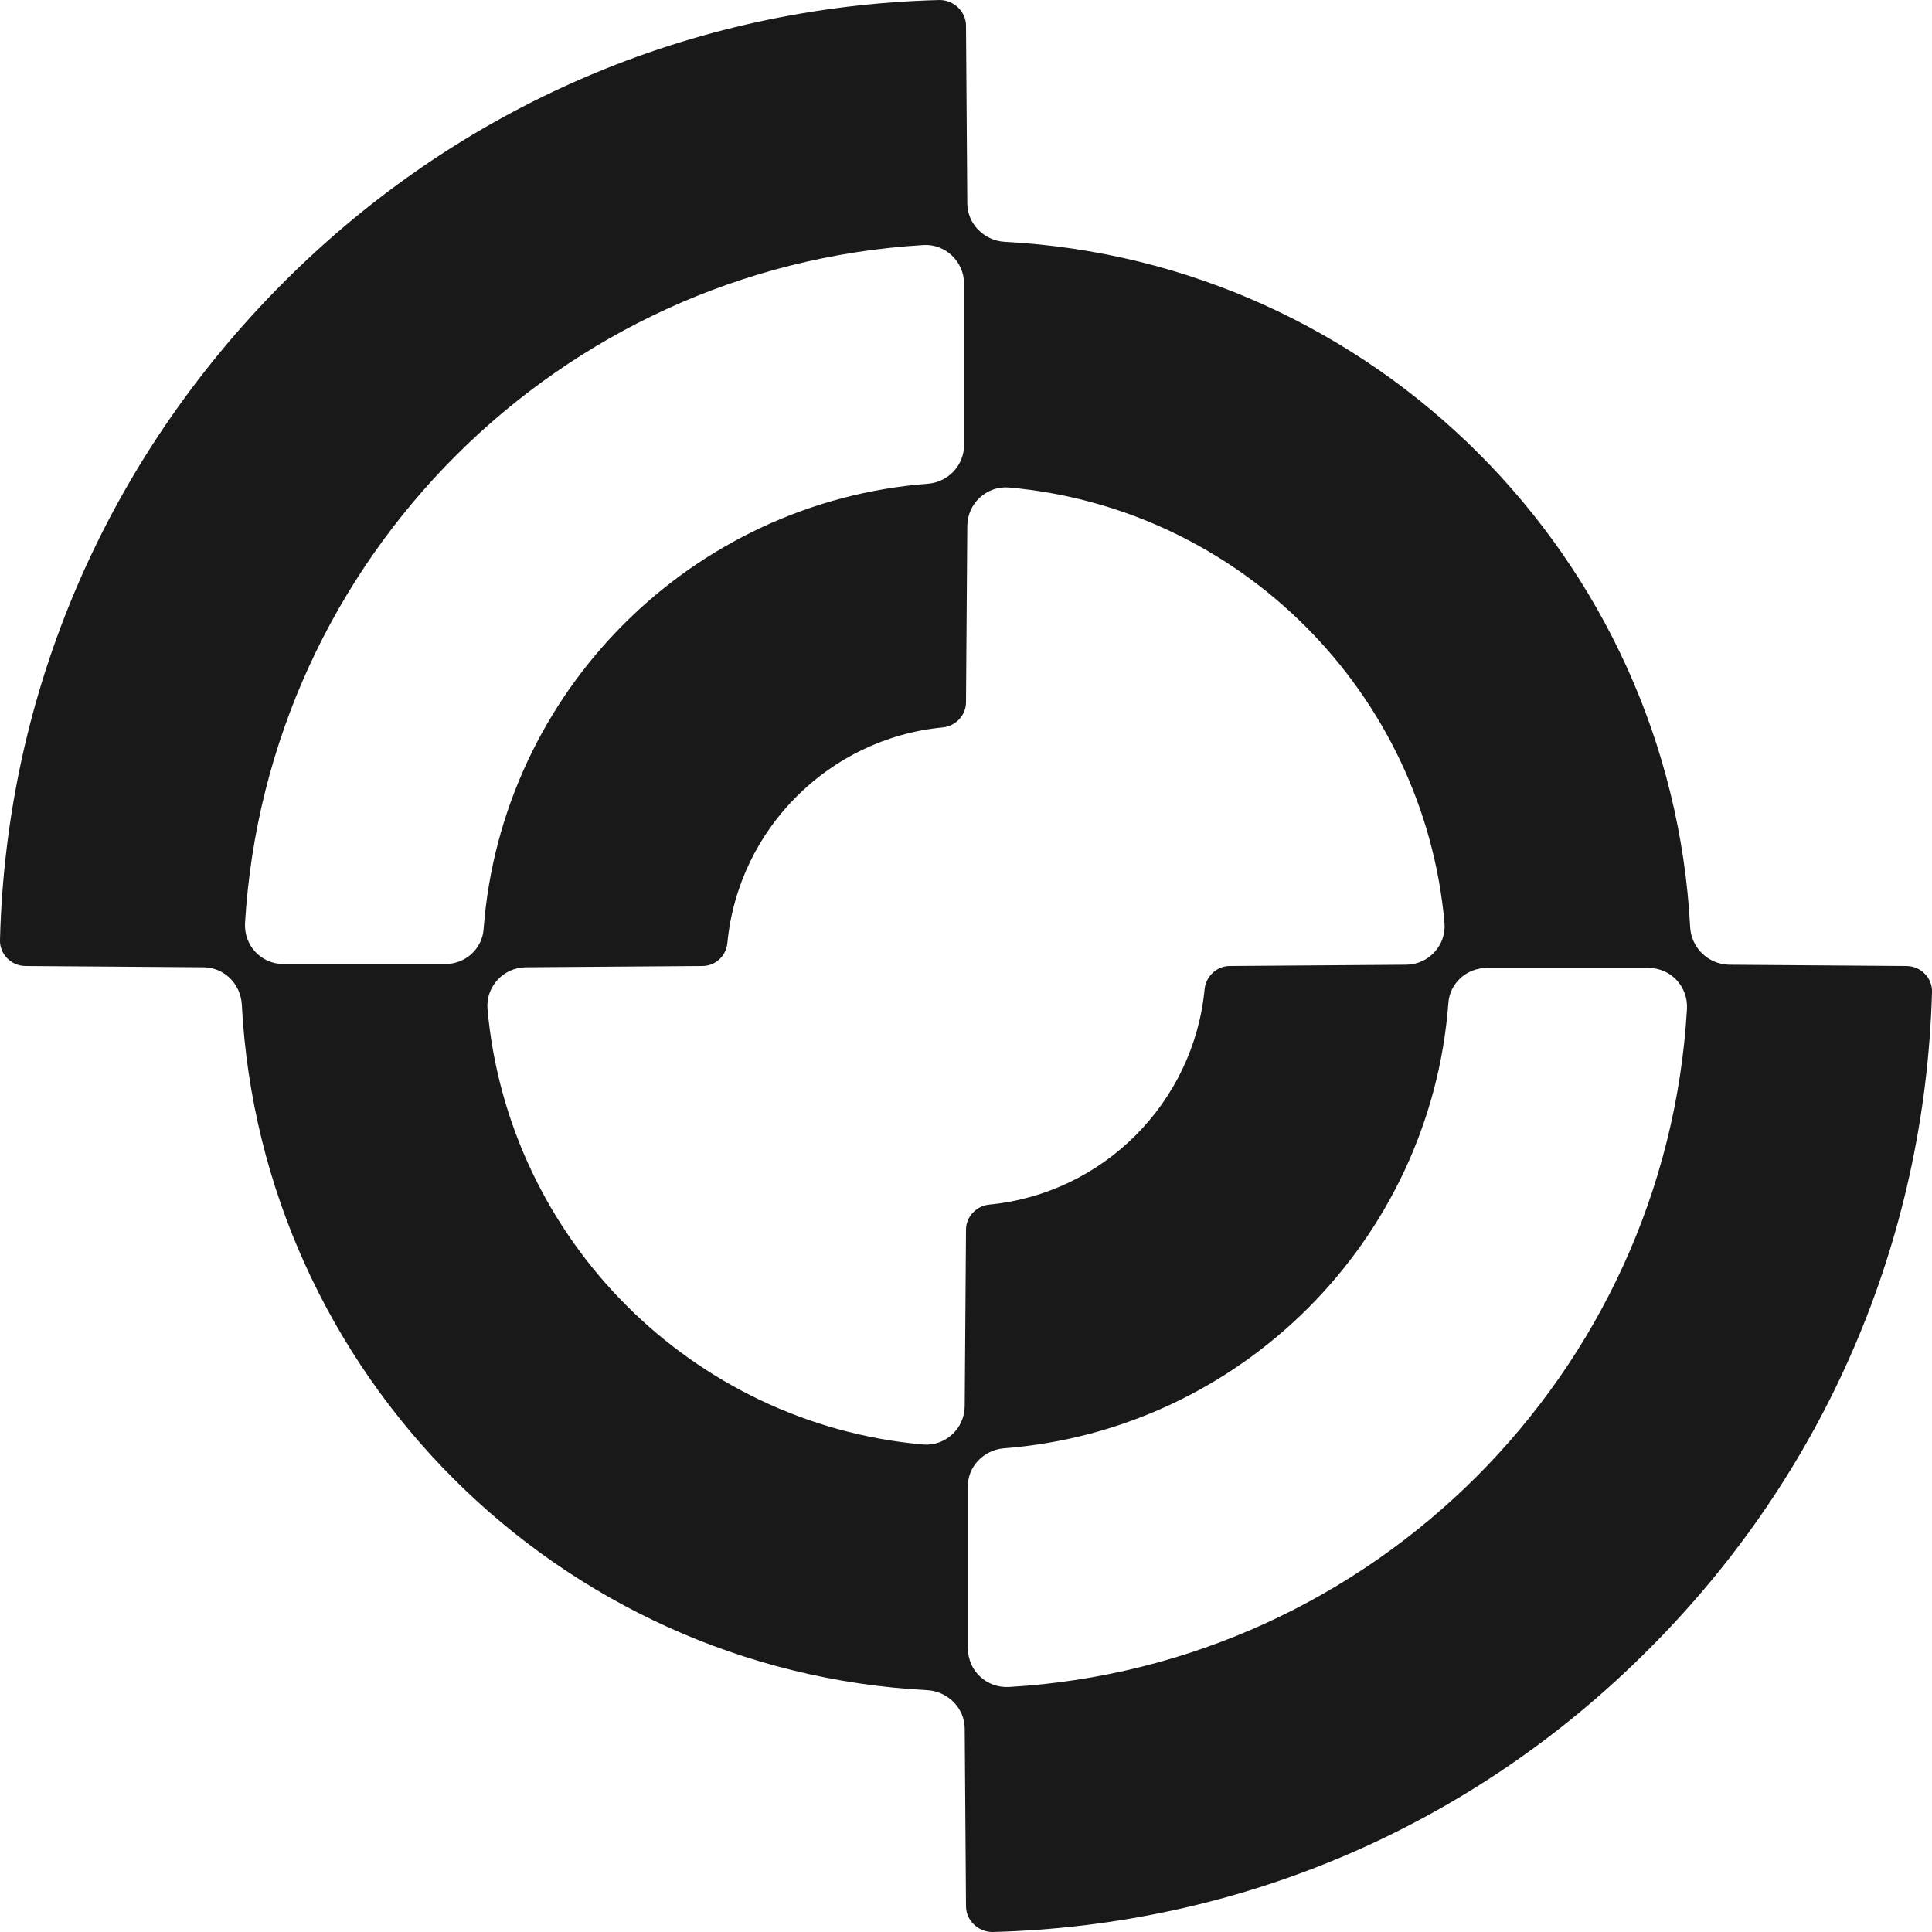 <svg width="300" height="300" viewBox="0 0 300 300" fill="none" xmlns="http://www.w3.org/2000/svg">
<g clip-path="url(#clip0_1_80)">
<path d="M262.45 144.008C259.454 86.684 213.316 40.546 155.992 37.55C152.796 37.35 150.2 34.754 150.2 31.558L150 3.995C150 1.798 148.103 0 145.906 0C107.357 0.999 71.305 16.478 43.941 43.941C16.578 71.405 0.999 107.357 6.17206e-05 145.905C-0.1 148.103 1.698 150 3.995 150L31.558 150.2C34.754 150.2 37.35 152.696 37.55 155.992C40.546 213.316 86.684 259.454 144.008 262.45C147.204 262.65 149.8 265.246 149.8 268.442L150 296.005C150 298.202 151.898 300 154.095 300C192.643 299.001 228.695 283.522 256.059 256.059C283.422 228.695 298.902 192.643 300 154.095C300.1 151.897 298.302 150 296.005 150L268.442 149.8C265.246 149.7 262.65 147.204 262.45 144.008ZM112.949 146.405C114.647 128.728 128.728 114.647 146.405 112.949C148.402 112.75 150 111.052 150 109.055L150.2 81.691C150.2 78.196 153.196 75.4 156.691 75.699C192.543 78.895 221.105 107.557 224.301 143.309C224.601 146.804 221.804 149.8 218.309 149.8L190.945 150C188.948 150 187.25 151.598 187.051 153.595C185.353 171.272 171.272 185.353 153.595 187.051C151.598 187.25 150 188.948 150 190.945L149.8 218.309C149.8 221.804 146.804 224.601 143.309 224.301C107.457 221.105 78.895 192.443 75.699 156.691C75.4 153.196 78.196 150.2 81.691 150.2L109.055 150C111.052 150 112.75 148.502 112.949 146.405ZM155.792 224.9C192.643 222.104 222.104 192.643 224.9 155.792C225.1 152.696 227.696 150.3 230.892 150.3H255.959C259.454 150.3 262.151 153.196 261.951 156.691C258.655 213.216 213.216 258.655 156.691 261.951C153.196 262.15 150.3 259.454 150.3 255.959V230.892C150.2 227.796 152.696 225.2 155.792 224.9ZM149.7 44.041V69.108C149.7 72.204 147.304 74.8 144.208 75.1C107.357 77.896 77.896 107.357 75.1 144.208C74.9 147.304 72.304 149.7 69.108 149.7H44.041C40.546 149.7 37.85 146.804 38.049 143.309C41.445 86.784 86.784 41.445 143.409 38.049C146.804 37.849 149.7 40.646 149.7 44.041Z" fill="#191919"/>
</g>
<defs>
<clipPath id="clip0_1_80">
<rect width="300" height="300" fill="white"/>
</clipPath>
</defs>
</svg>
